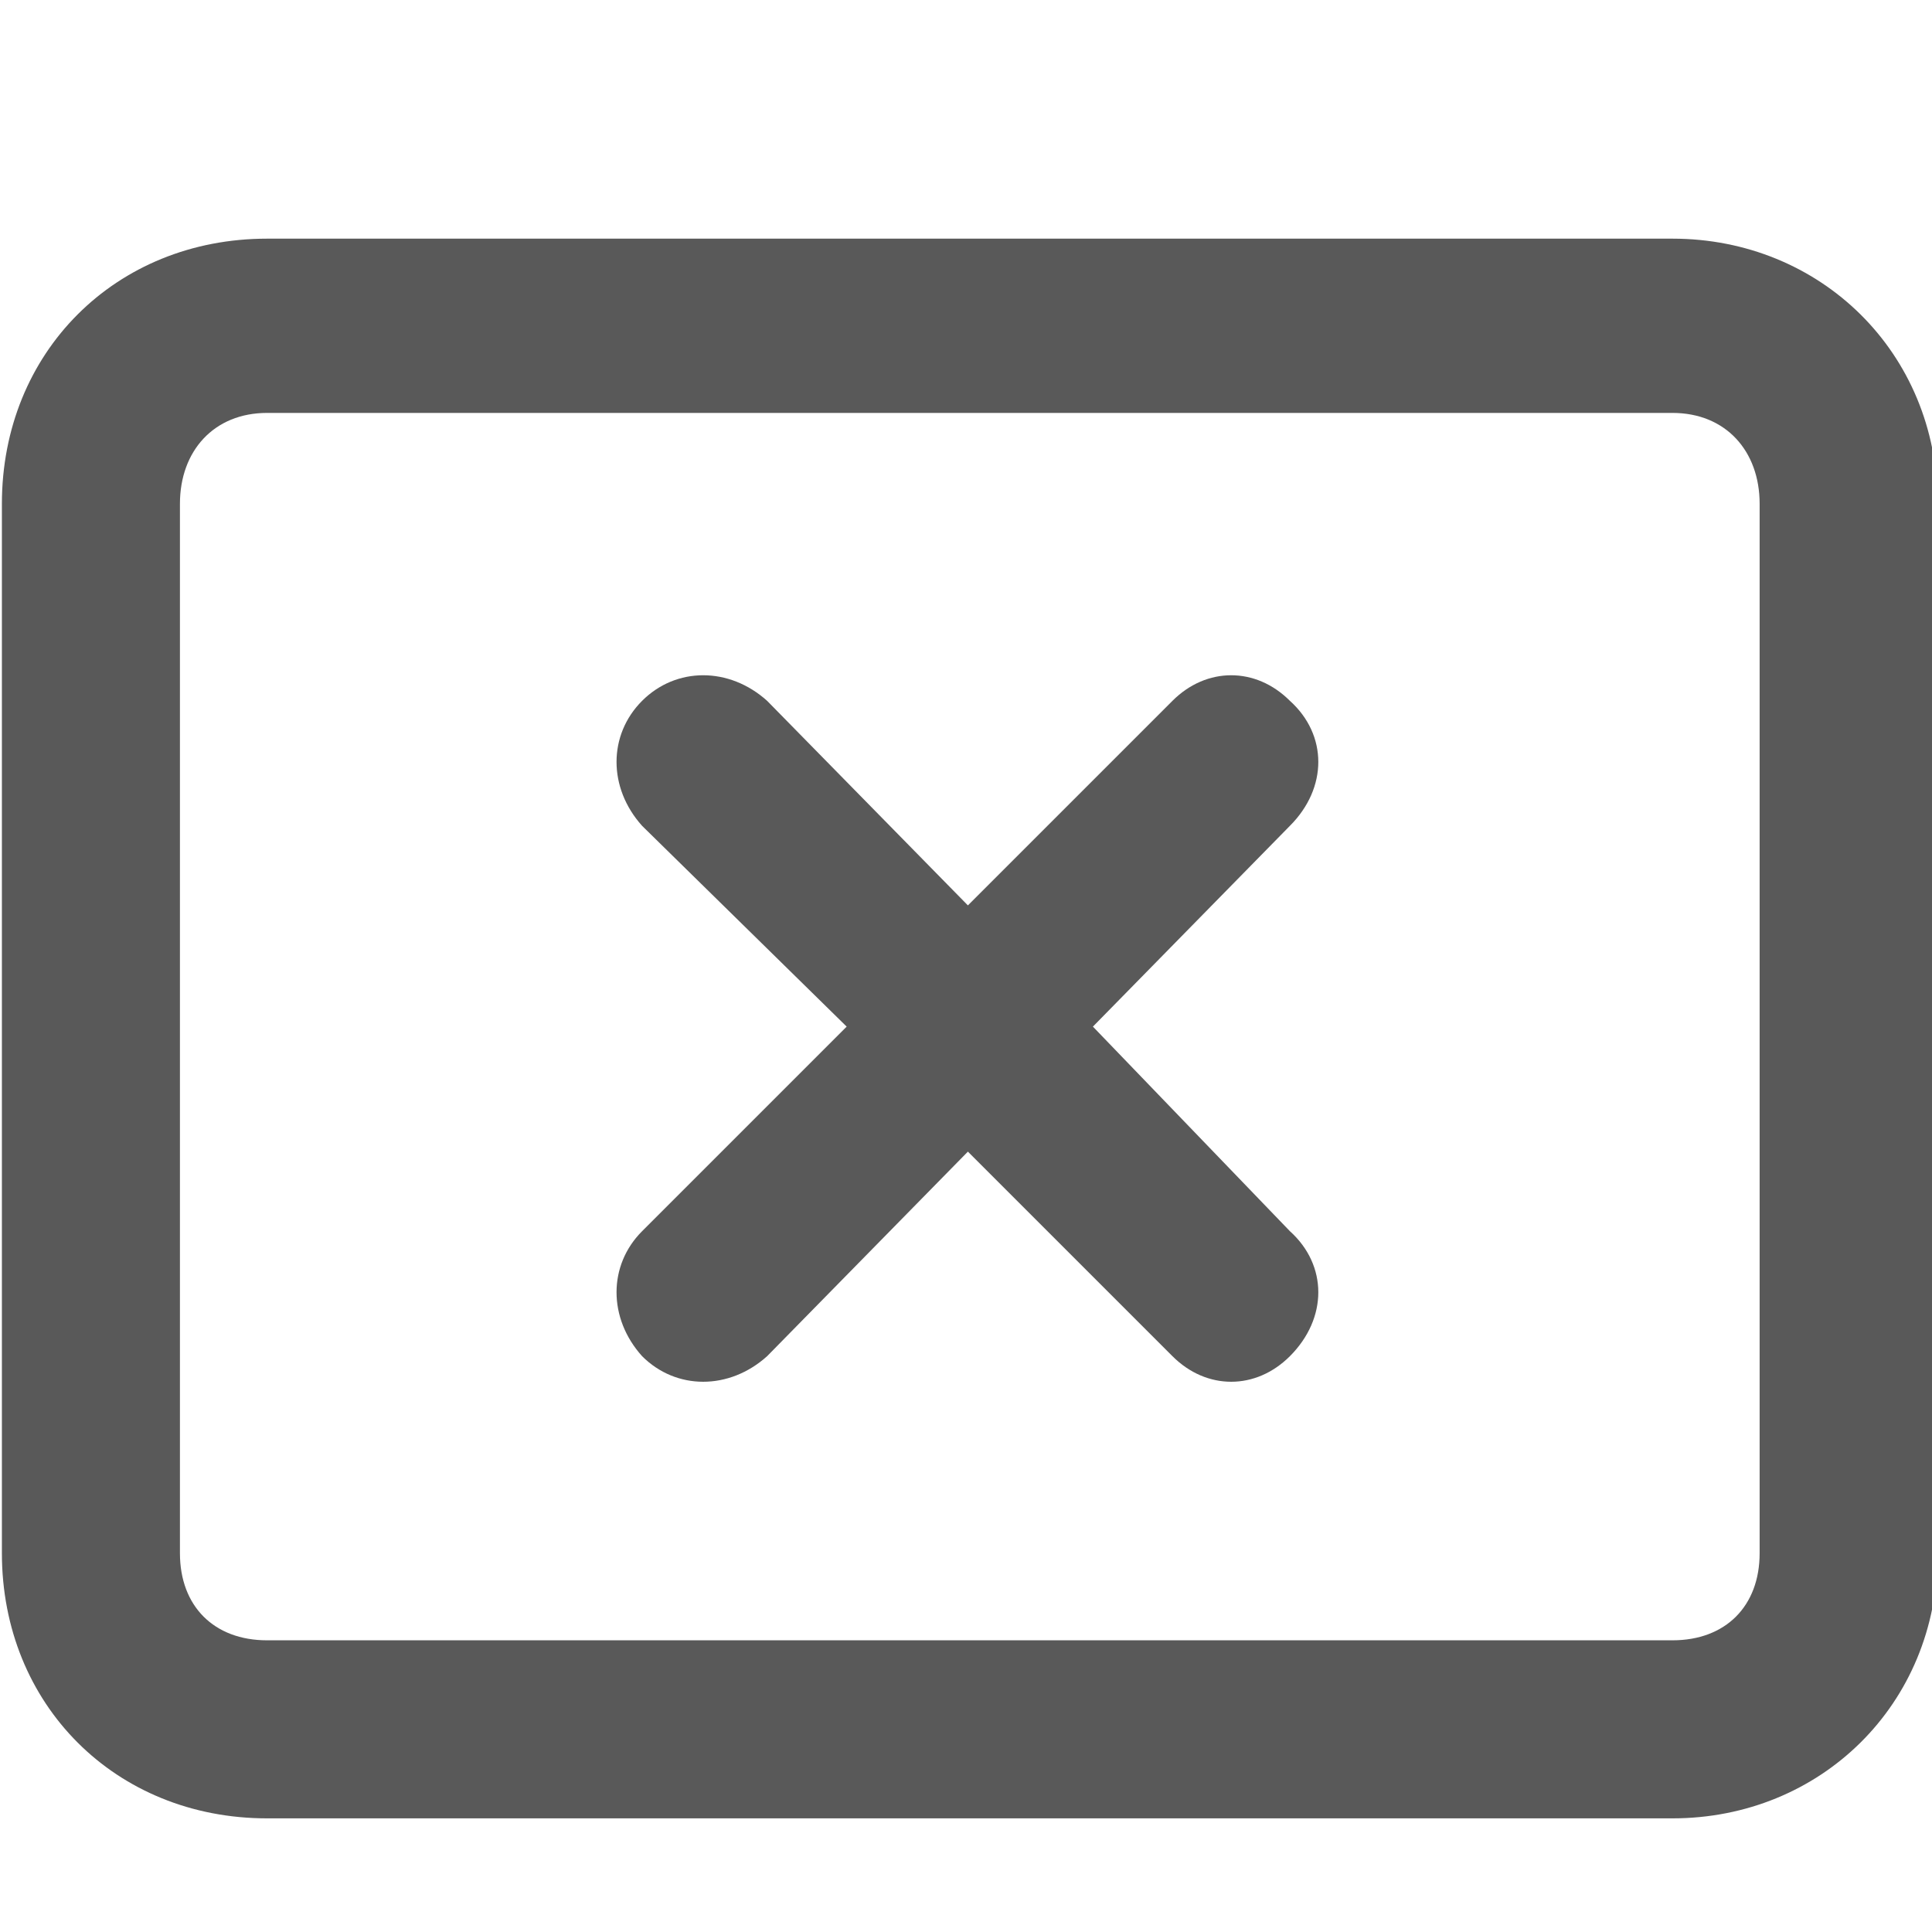 <svg xmlns="http://www.w3.org/2000/svg" version="1.1" xmlns:xlink="http://www.w3.org/1999/xlink" viewBox="0 0 510 510" preserveAspectRatio="xMidYMid">
                    <defs><style>.cls-1{fill:#595959;}</style></defs>
                    <title>exclude-segment</title>
                    <g id="Layer_2" data-name="Layer 2"><g id="exclude-segment">
                    <path class="cls-1" d="M464.5 410V133c0-14-9-24-23-24h-371c-14 0-23 10-23 24v277c0 14 9 23 23 23h371c14 0 23-9 23-23zM70.5 63h371c39 0 70 30 70 70v277c0 40-31 70-70 70h-371c-40 0-70-30-70-70V133c0-40 30-70 70-70zm270 155l-52 53 52 54c10 9 10 23 0 33-9 9-22 9-31 0l-54-54-53 54c-10 9-24 9-33 0-9-10-9-24 0-33l54-54-54-53c-9-10-9-24 0-33s23-9 33 0l53 54 54-54c9-9 22-9 31 0 10 9 10 23 0 33z"></path>
                    </g></g>
                    </svg>